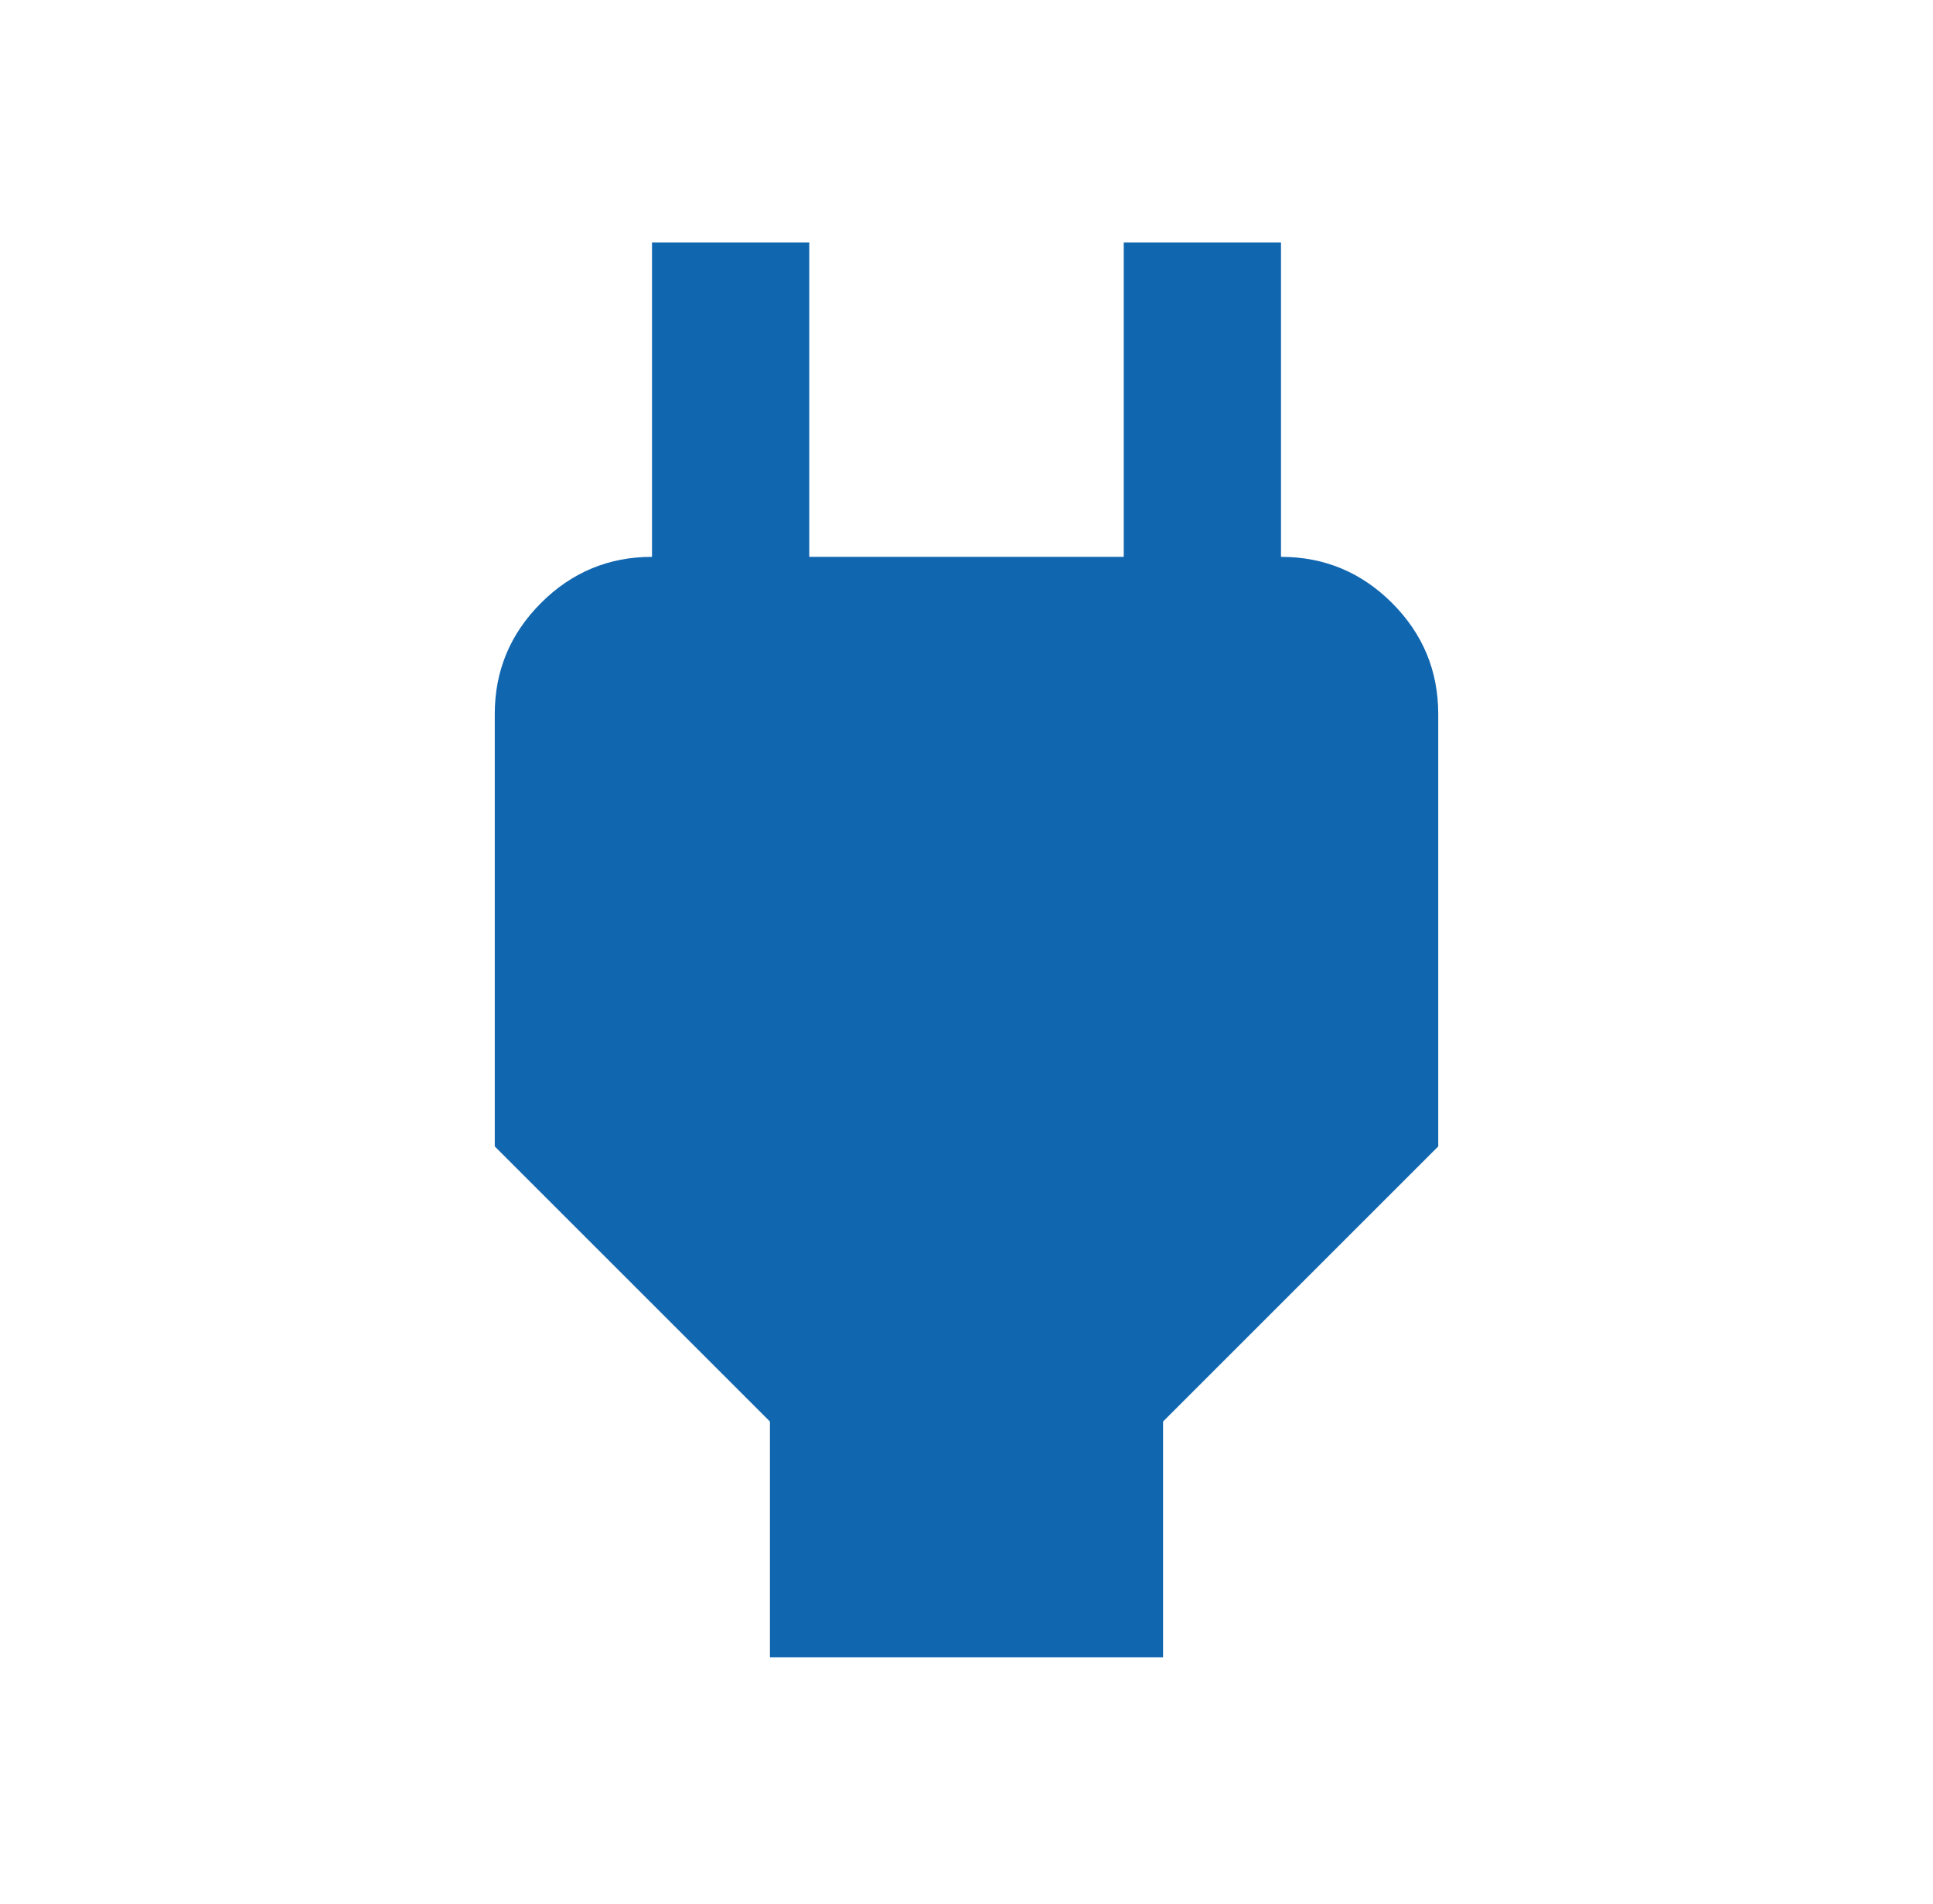 <svg width="67" height="66" viewBox="0 0 67 66" fill="none" xmlns="http://www.w3.org/2000/svg">
<path d="M26.687 57.458V49.282L17.149 39.744V24.756C17.149 23.257 17.683 21.974 18.751 20.905C19.818 19.839 21.1 19.305 22.599 19.305H25.325L22.599 22.031V8.405H28.05V19.305H38.95V8.405H44.401V22.031L41.676 19.305H44.401C45.9 19.305 47.183 19.839 48.251 20.905C49.318 21.974 49.851 23.257 49.851 24.756V39.744L40.313 49.282V57.458H26.687Z" fill="#1166B0"/>
</svg>
